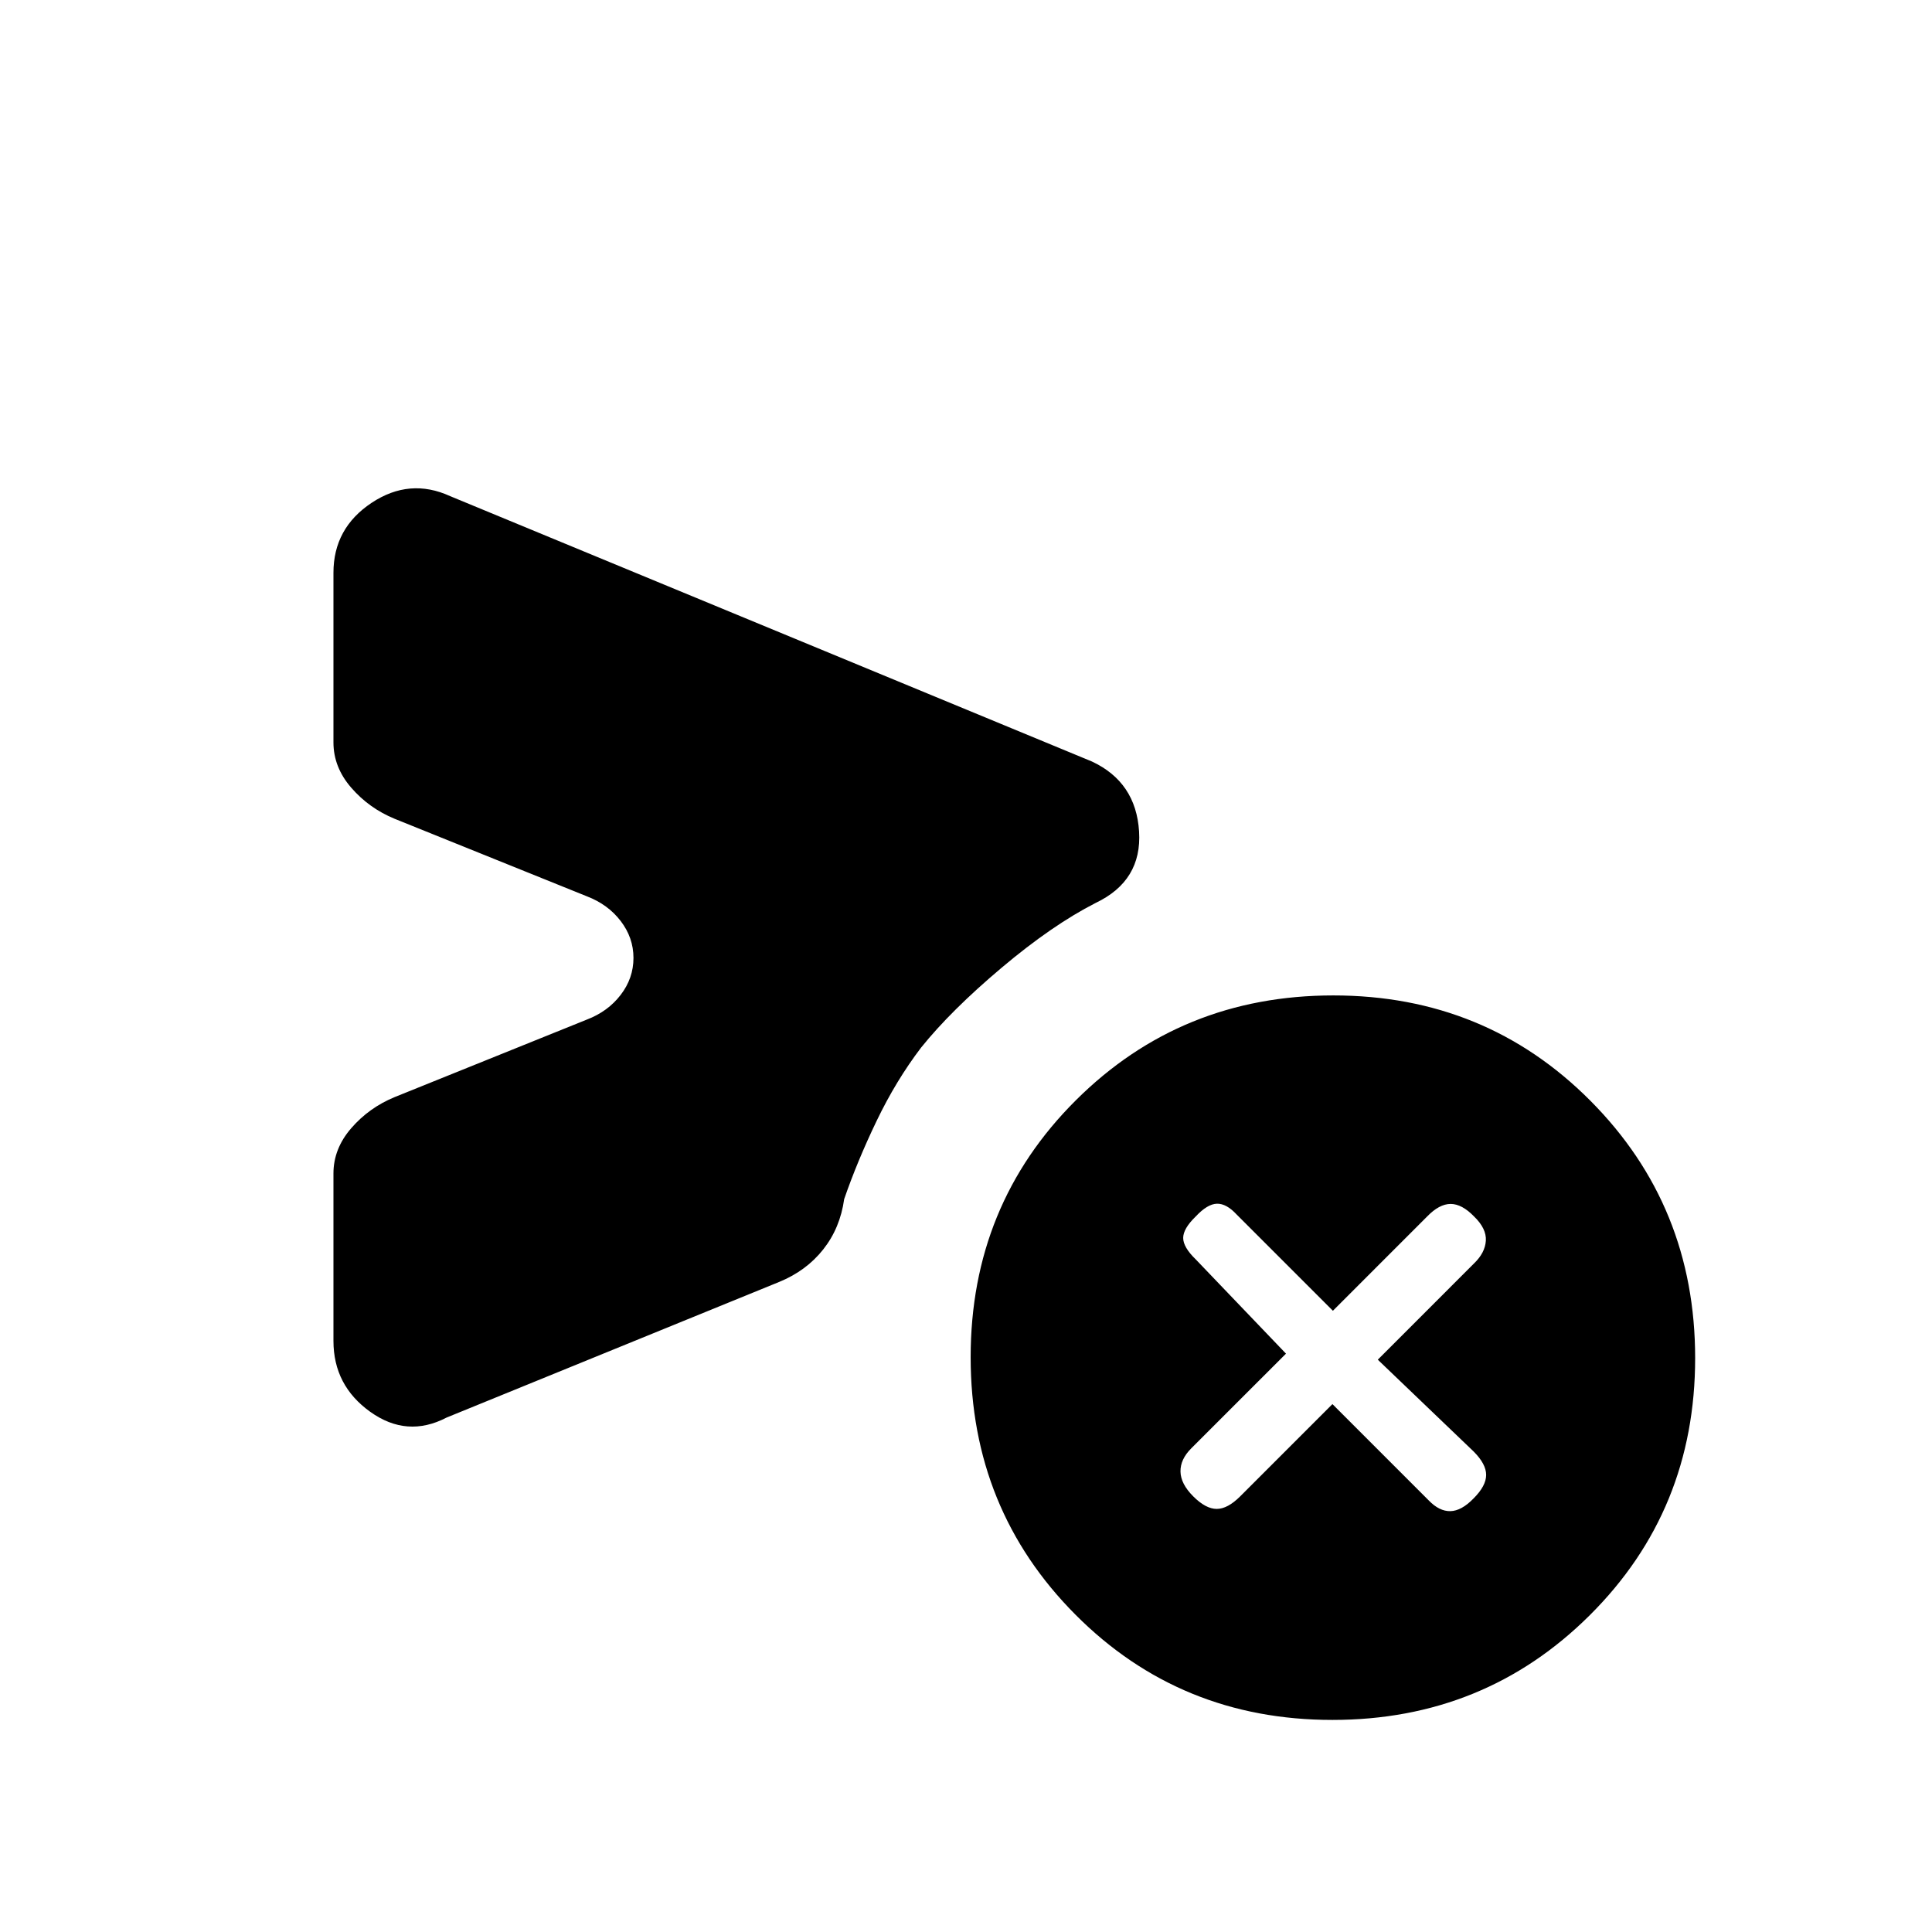 <svg xmlns="http://www.w3.org/2000/svg" height="20" viewBox="0 -960 960 960" width="20"><path d="m662.08-262.31 47.84 47.85q5.26 5.46 10.77 5.34 5.51-.11 11.54-6.34 6.23-6.23 6.23-11.66 0-5.42-6.23-11.65l-47.61-45.61 47.84-47.85q5.46-5.26 5.85-11.27.38-6.01-5.85-12.04-6.03-6.23-11.65-6.23-5.63 0-11.66 6.23l-46.84 46.85-47.85-47.85q-5.06-5.46-9.77-5.34-4.71.11-10.54 6.34-6.23 6.03-6.23 10.66 0 4.62 6.23 10.65L639-287.38l-47.08 47.07q-5.46 5.46-5.34 11.54.11 6.08 6.34 12.31 6.23 6.23 11.66 6.23 5.42 0 11.65-6.23l45.85-45.85Zm-496.39-31.38v-83.2q0-12.34 8.85-22.53 8.84-10.2 21.54-15.43l95.54-38.53q10.46-4 16.8-12.28 6.35-8.28 6.35-18.34t-6.35-18.34q-6.34-8.28-16.8-12.28l-95.54-38.53q-12.7-5.23-21.54-15.43-8.85-10.19-8.85-22.53v-84.27q0-22.16 18.93-34.74 18.92-12.57 39.07-3.34l318.85 131.84q21.92 10.24 23.46 34.77 1.54 24.54-21.62 35.54-21.53 10.98-46.7 32.19-25.17 21.22-39.99 39.66-12.5 16.44-22.09 36.41-9.6 19.97-16.14 38.9-2 14.38-10.43 25.02-8.43 10.64-21.88 16.13l-165.23 67.38q-19.65 10.24-37.94-2.84t-18.29-35.23Zm496.39 188.31q-75.62 0-127.7-52.31-52.07-52.3-52.07-127.92t52.3-127.7q52.3-52.07 127.92-52.07t127.7 52.3q52.08 52.3 52.08 127.92T790-157.46q-52.3 52.08-127.92 52.08Z"/></svg>
